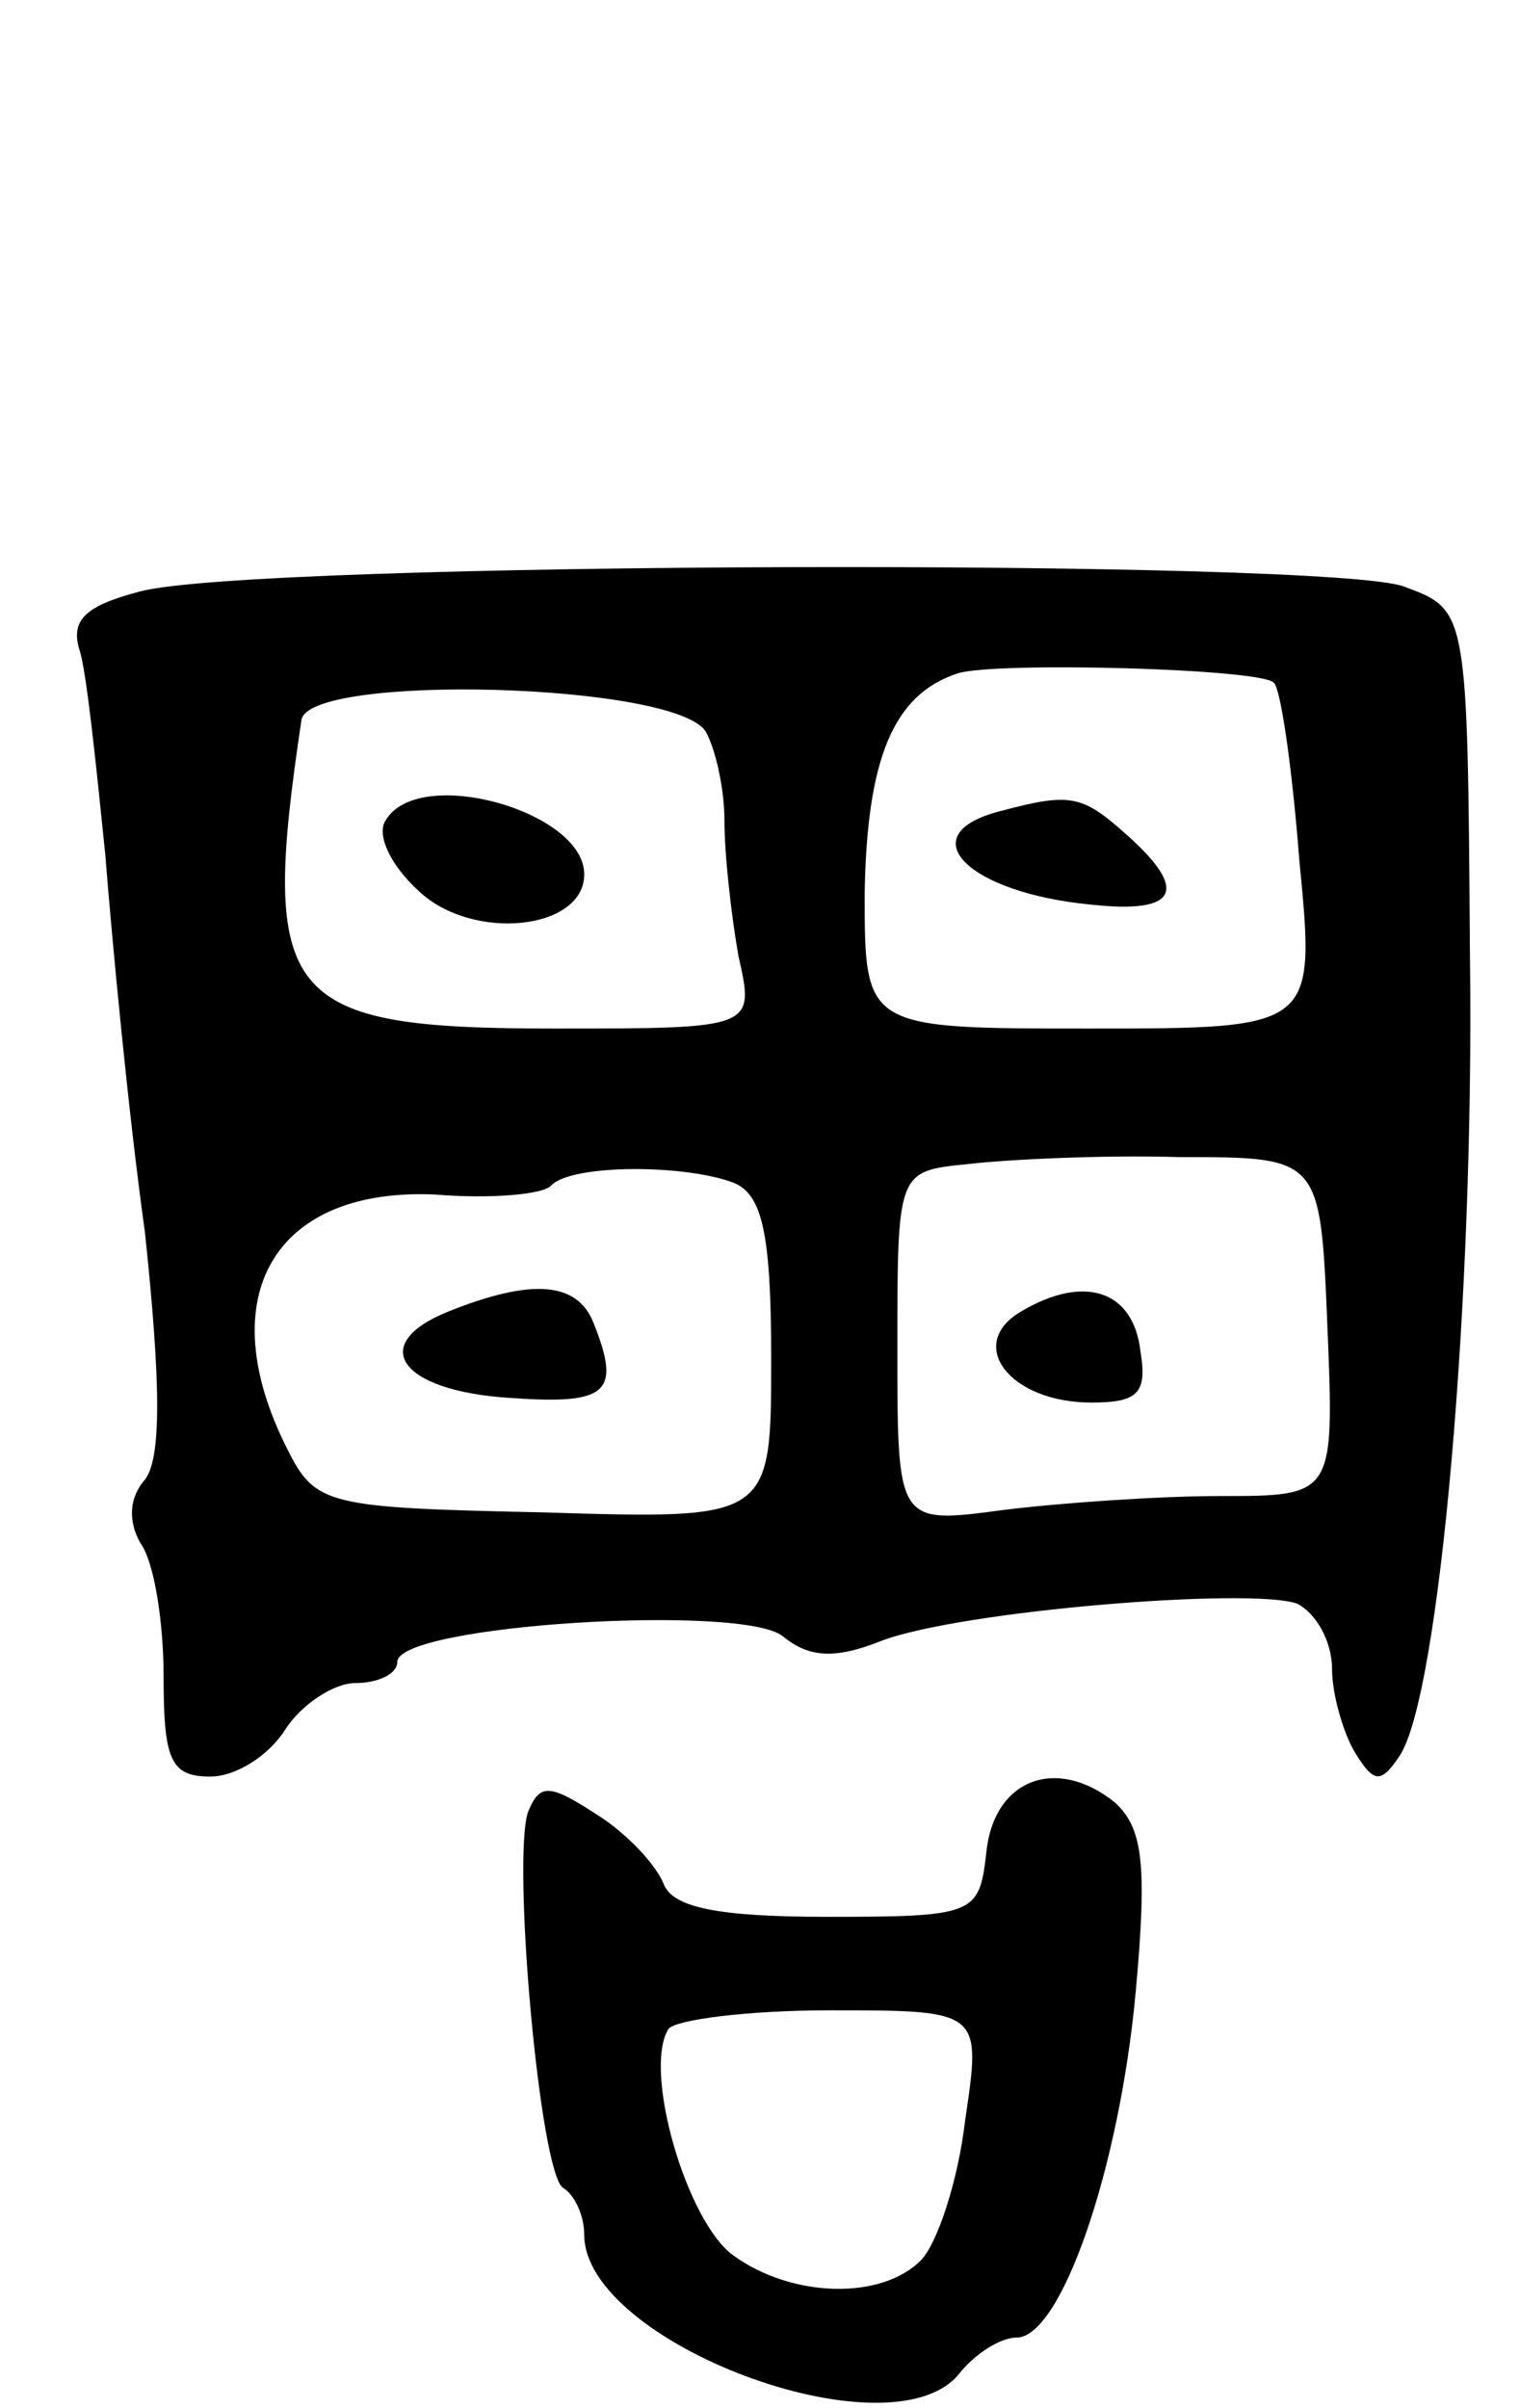<svg version="1.0" xmlns="http://www.w3.org/2000/svg"
 width="65pt" height="103pt" viewBox="0 0 65 103"
 preserveAspectRatio="xMidYMid meet">
<g transform="translate(0,103) scale(0.1,-0.1)"
fill="#000000" stroke="none">
<path d="M60 777 c-23 -6 -30 -12 -26 -25 3 -9 7 -48 11 -87 3 -38 10 -112 17
-162 7 -66 7 -97 0 -106 -7 -8 -7 -18 -2 -27 6 -8 10 -34 10 -57 0 -36 3 -43
20 -43 11 0 25 9 32 20 7 11 21 20 30 20 10 0 18 4 18 9 0 16 148 25 165 11
11 -9 22 -10 42 -2 34 13 158 23 178 16 8 -4 15 -16 15 -28 0 -11 5 -28 10
-36 8 -13 11 -13 19 -1 17 26 32 196 30 343 -1 147 -1 147 -28 157 -30 12
-492 11 -541 -2z m485 -39 c3 -2 8 -37 11 -76 7 -72 7 -72 -90 -72 -96 0 -96
0 -96 58 1 57 12 85 40 94 17 5 129 2 135 -4z m-243 -21 c4 -7 8 -24 8 -38 0
-15 3 -41 6 -58 7 -31 7 -31 -79 -31 -116 0 -126 12 -108 132 3 20 160 16 173
-5z m266 -254 c3 -73 3 -73 -46 -73 -27 0 -69 -3 -93 -6 -45 -6 -45 -6 -45 69
0 76 0 76 30 79 17 2 58 4 91 3 60 0 60 0 63 -72z m-254 61 c12 -5 16 -21 16
-75 0 -69 0 -69 -97 -66 -93 2 -98 3 -110 27 -33 65 -6 112 63 109 24 -2 47 0
50 4 9 9 57 9 78 1z"/>
<path d="M428 683 c-39 -10 -14 -35 39 -40 37 -4 42 6 15 30 -19 17 -24 18
-54 10z"/>
<path d="M165 679 c-4 -6 2 -19 14 -30 23 -22 71 -17 71 7 0 27 -71 47 -85 23z"/>
<path d="M437 469 c-24 -14 -5 -39 30 -39 20 0 24 4 21 22 -3 26 -24 33 -51
17z"/>
<path d="M192 469 c-35 -14 -21 -34 26 -37 42 -3 48 2 36 32 -7 18 -27 19 -62
5z"/>
<path d="M226 255 c-7 -20 5 -155 15 -161 5 -3 9 -12 9 -20 0 -46 130 -95 160
-60 7 9 18 16 25 16 19 0 44 72 51 148 5 55 3 70 -9 81 -25 20 -52 10 -55 -22
-3 -26 -5 -27 -68 -27 -47 0 -66 4 -70 14 -3 8 -16 22 -29 30 -20 13 -24 13
-29 1z m187 -132 c-3 -26 -12 -53 -19 -60 -17 -17 -55 -16 -80 2 -20 14 -39
79 -28 97 3 4 34 8 69 8 65 0 65 0 58 -47z"/>
</g>
</svg>
